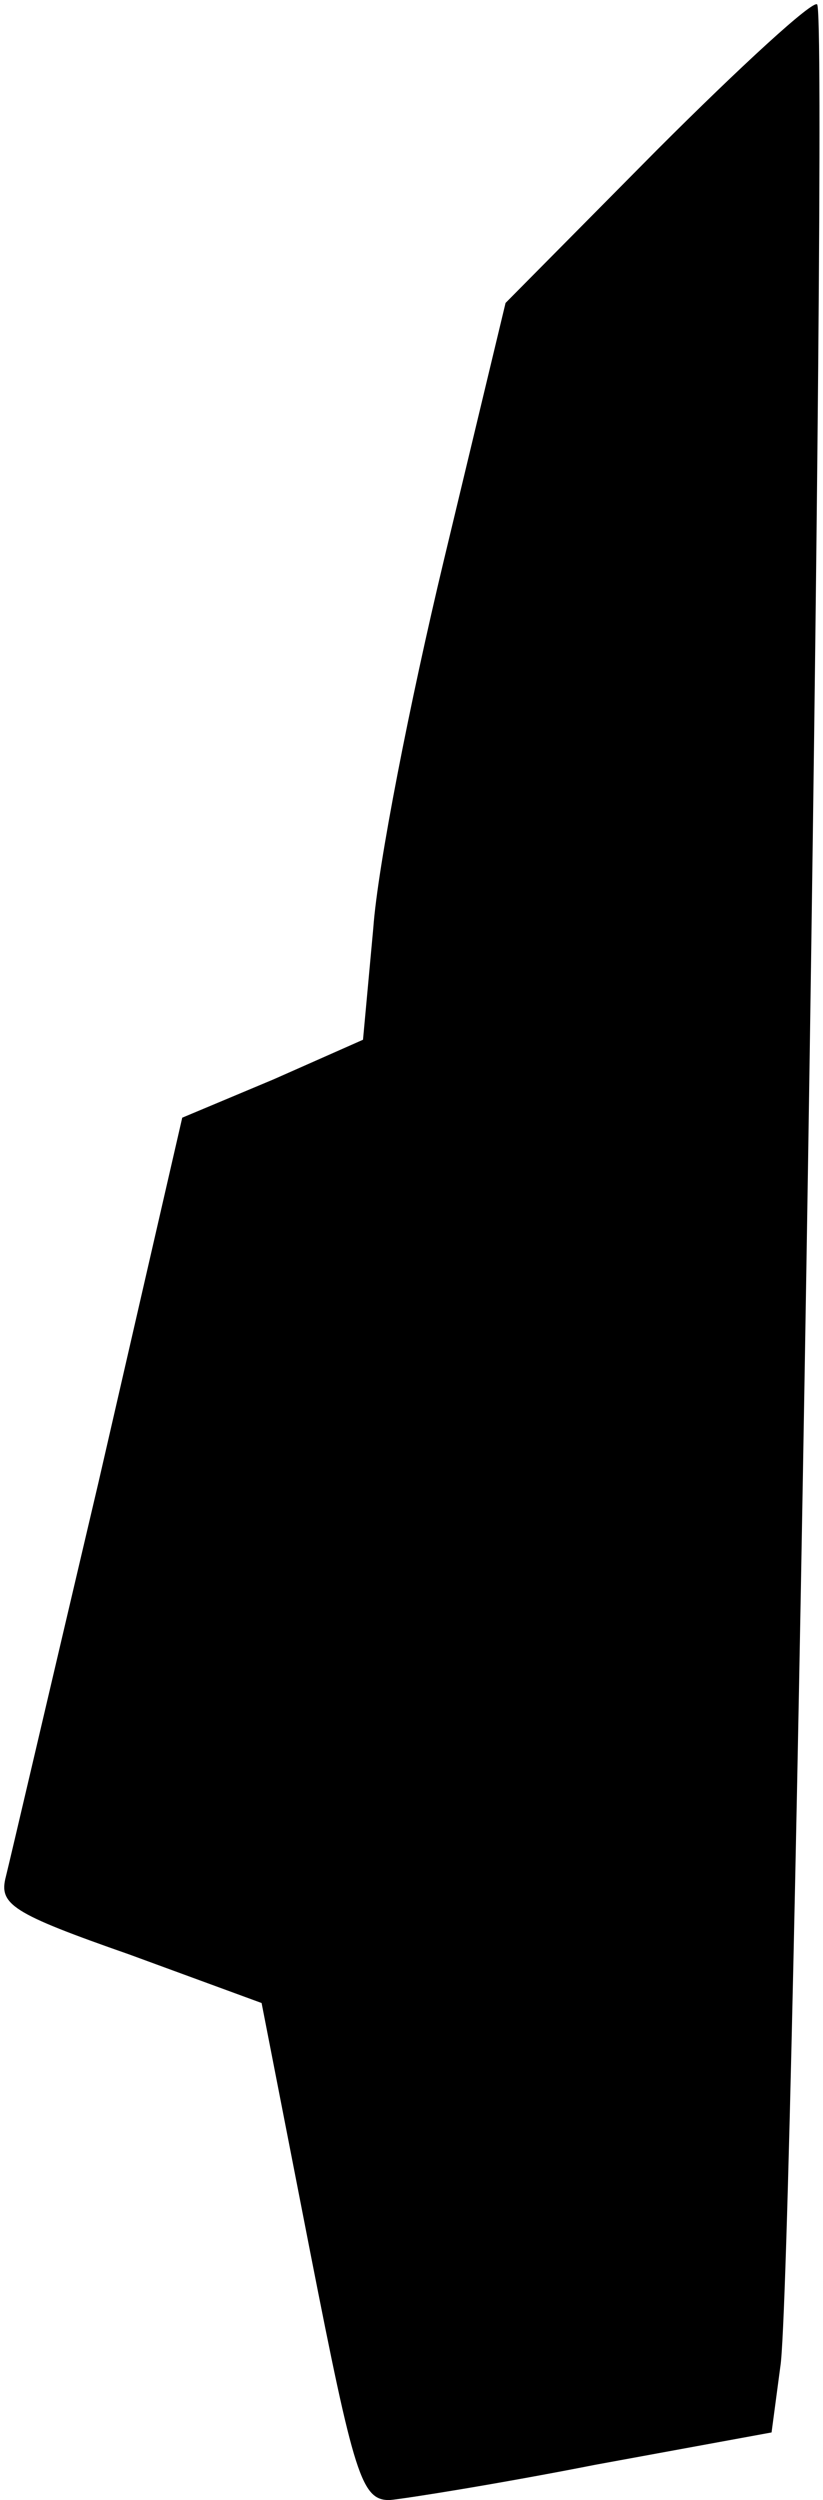 <?xml version="1.0" standalone="no"?>
<!DOCTYPE svg PUBLIC "-//W3C//DTD SVG 20010904//EN"
 "http://www.w3.org/TR/2001/REC-SVG-20010904/DTD/svg10.dtd">
<svg version="1.0" xmlns="http://www.w3.org/2000/svg"
 width="56pt" height="170pt" viewBox="0 0 56 170"
 preserveAspectRatio="xMidYMid meet">
<g transform="translate(0,170) scale(0.1,-0.1)"
fill="#000000" stroke="none">
<path fill="#000000" stroke="none" d="M447 1598 l-103 -104 -42 -175 c-23
-96 -45 -208 -48 -250 l-7 -76 -61 -27 -62 -26 -57 -248 c-32 -136 -60 -256
-63 -268 -5 -19 4 -25 84 -53 l90 -33 33 -169 c30 -153 35 -169 54 -169 11 1
74 11 140 24 l120 22 6 45 c9 55 33 1599 25 1606 -3 3 -52 -42 -109 -99z"/>
</g>
</svg>
